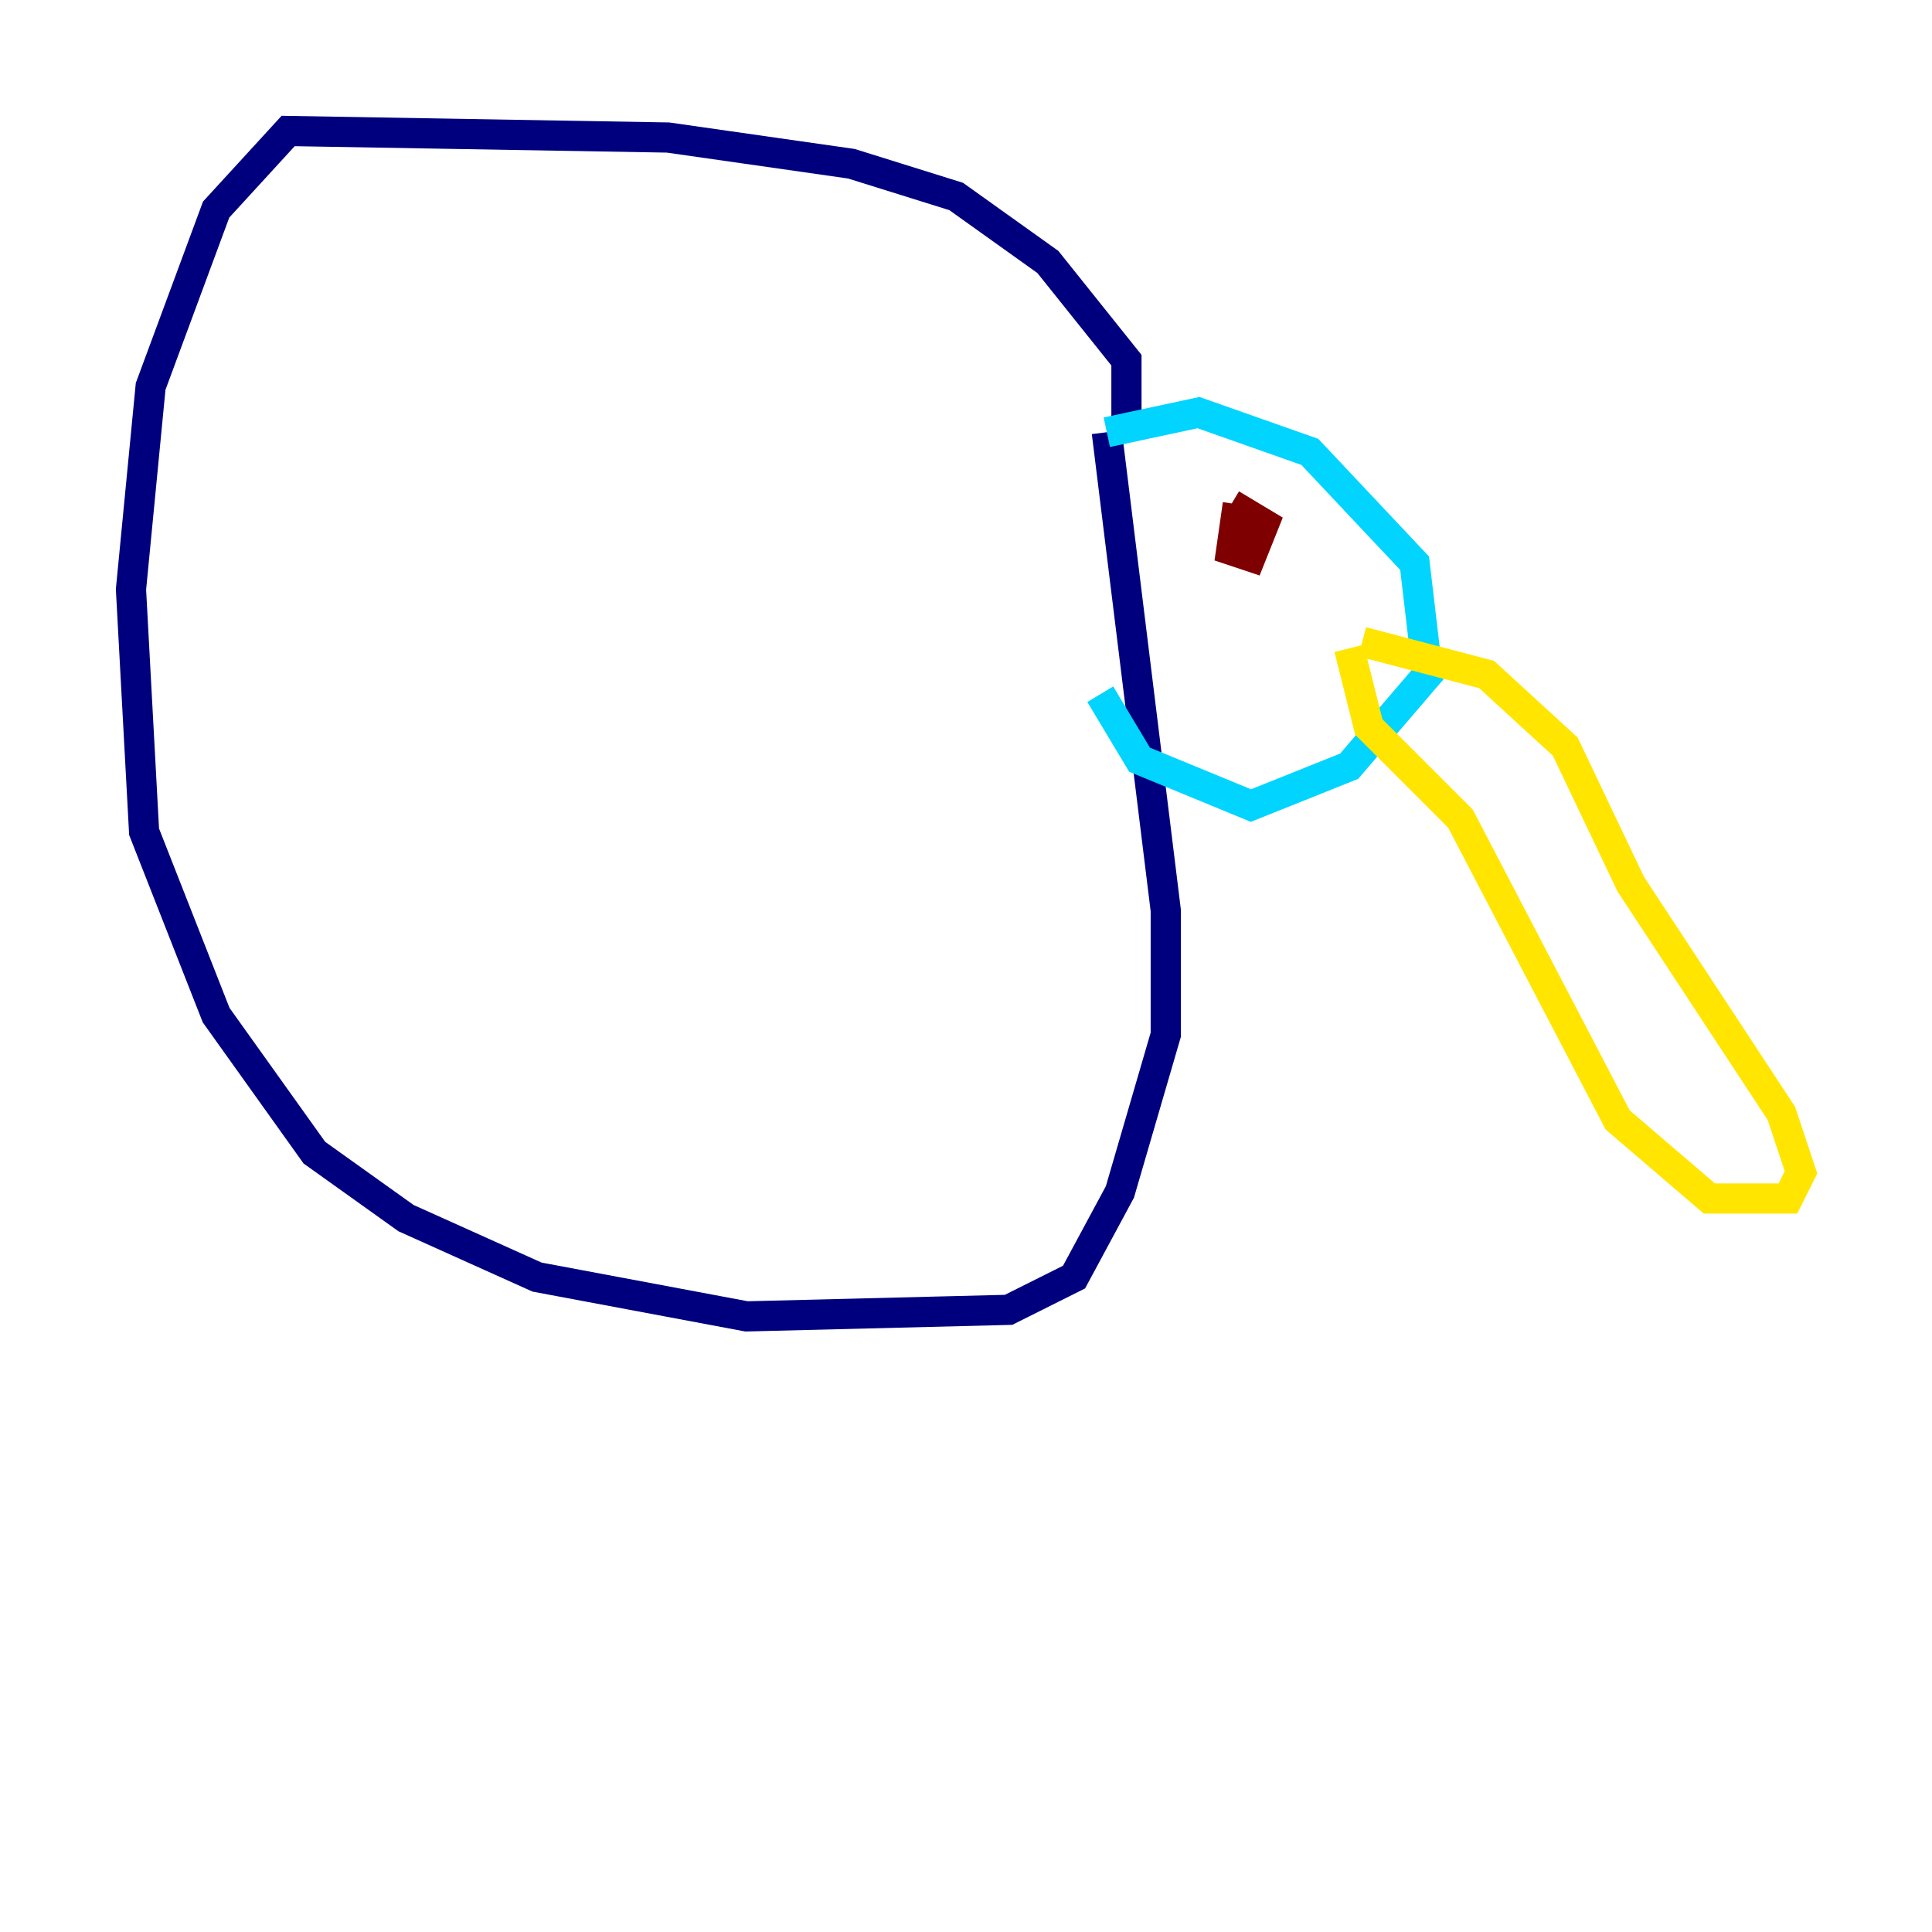 <?xml version="1.0" encoding="utf-8" ?>
<svg baseProfile="tiny" height="128" version="1.2" viewBox="0,0,128,128" width="128" xmlns="http://www.w3.org/2000/svg" xmlns:ev="http://www.w3.org/2001/xml-events" xmlns:xlink="http://www.w3.org/1999/xlink"><defs /><polyline fill="none" points="74.63,28.637 74.63,23.864 69.424,17.356 63.349,13.017 56.407,10.848 44.258,9.112 19.091,8.678 14.319,13.885 9.98,25.6 8.678,39.051 9.546,55.105 14.319,67.254 20.827,76.366 26.902,80.705 35.58,84.61 49.464,87.214 66.82,86.78 71.159,84.61 74.197,78.969 77.234,68.556 77.234,60.312 73.329,28.637" stroke="#00007f" stroke-width="2" /><polyline fill="none" points="73.329,28.637 79.403,27.336 86.78,29.939 93.722,37.315 94.59,44.691 89.383,50.766 82.875,53.37 75.498,50.332 72.895,45.993" stroke="#00d4ff" stroke-width="2" /><polyline fill="none" points="90.251,42.522 98.495,44.691 103.702,49.464 108.041,58.576 118.02,73.763 119.322,77.668 118.454,79.403 113.248,79.403 107.173,74.197 96.759,54.237 90.685,48.163 89.383,42.956" stroke="#ffe500" stroke-width="2" /><polyline fill="none" points="82.007,33.41 81.573,36.447 82.875,36.881 83.742,34.712 81.573,33.41" stroke="#7f0000" stroke-width="2" /></svg>